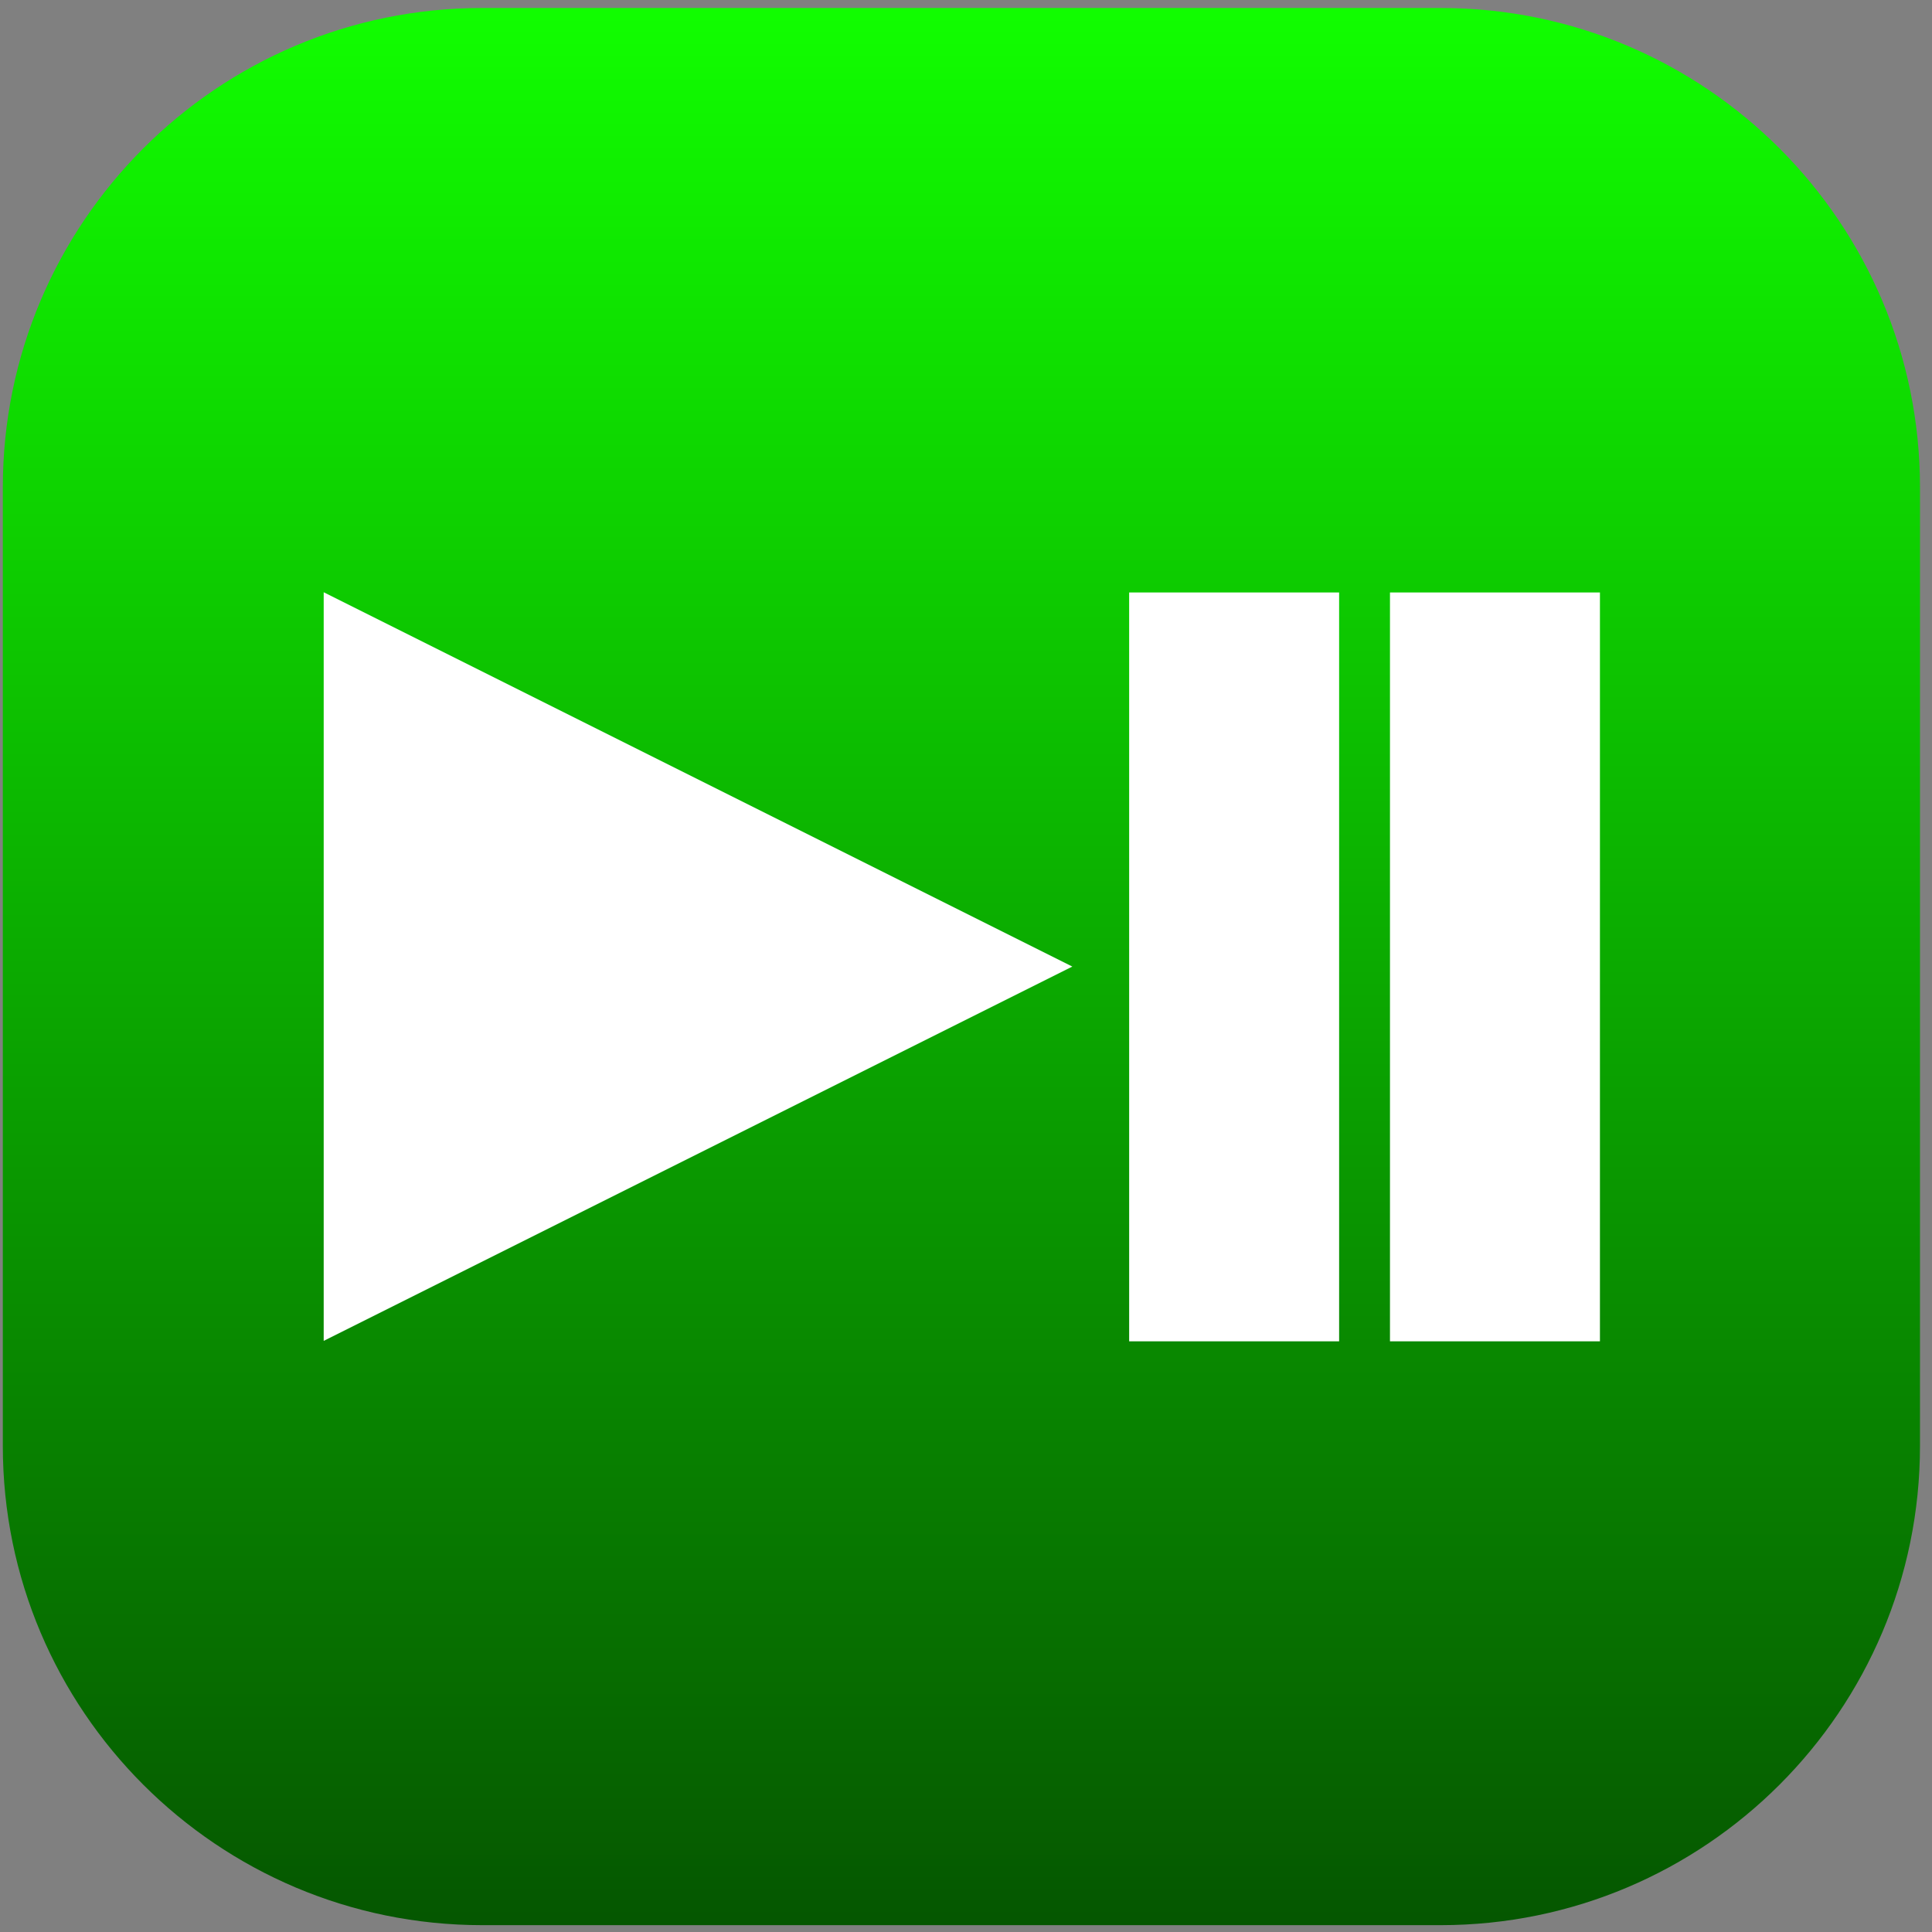 <?xml version="1.0" encoding="UTF-8" standalone="no"?>
<!DOCTYPE svg PUBLIC "-//W3C//DTD SVG 1.1//EN" "http://www.w3.org/Graphics/SVG/1.1/DTD/svg11.dtd">
<svg width="100%" height="100%" viewBox="0 0 129 129" version="1.1" xmlns="http://www.w3.org/2000/svg" xmlns:xlink="http://www.w3.org/1999/xlink" xml:space="preserve" xmlns:serif="http://www.serif.com/" style="fill-rule:evenodd;clip-rule:evenodd;stroke-linejoin:round;stroke-miterlimit:2;">
    <rect x="0" y="0" width="129" height="129" fill="#808080" stroke="none"/>
    <g transform="matrix(1,0,0,1,-159,-474)">
        <g transform="matrix(1,0,0,1,8.706,466.264)">
            <g>
                <g transform="matrix(8.35759e-17,-1.365,1.365,8.35759e-17,105.526,339.178)">
                    <path d="M242.424,56.38C242.424,43.44 231.919,32.935 218.979,32.935L172.089,32.935C159.15,32.935 148.644,43.44 148.644,56.38L148.644,103.27C148.644,116.209 159.15,126.715 172.089,126.715L218.979,126.715C231.919,126.715 242.424,116.209 242.424,103.27L242.424,56.38Z" style="fill:url(#_Linear1);"/>
                </g>
                <g transform="matrix(1,0,0,1,0.022,-22.005)">
                    <g transform="matrix(5.69624e-17,0.93,-0.93,5.69624e-17,294.328,29.832)">
                        <path d="M69.298,77.911L96.172,131.659L42.424,131.659L69.298,77.911Z" style="fill:white;"/>
                    </g>
                    <g transform="matrix(0.3,0,0,1.07,211.982,-3.142)">
                        <rect x="45.614" y="67.703" width="46.73" height="46.73" style="fill:white;"/>
                    </g>
                    <g transform="matrix(0.3,0,0,1.07,229.397,-3.142)">
                        <rect x="45.614" y="67.703" width="46.73" height="46.73" style="fill:white;"/>
                    </g>
                </g>
            </g>
        </g>
    </g>
    <defs>
        <linearGradient id="_Linear1" x1="0" y1="0" x2="1" y2="0" gradientUnits="userSpaceOnUse" gradientTransform="matrix(93.78,0,0,93.78,148.644,79.825)"><stop offset="0" style="stop-color:white;stop-opacity:1"/><stop offset="0" style="stop-color:rgb(5,85,0);stop-opacity:1"/><stop offset="1" style="stop-color:rgb(17,255,0);stop-opacity:1"/></linearGradient>
    </defs>
</svg>
